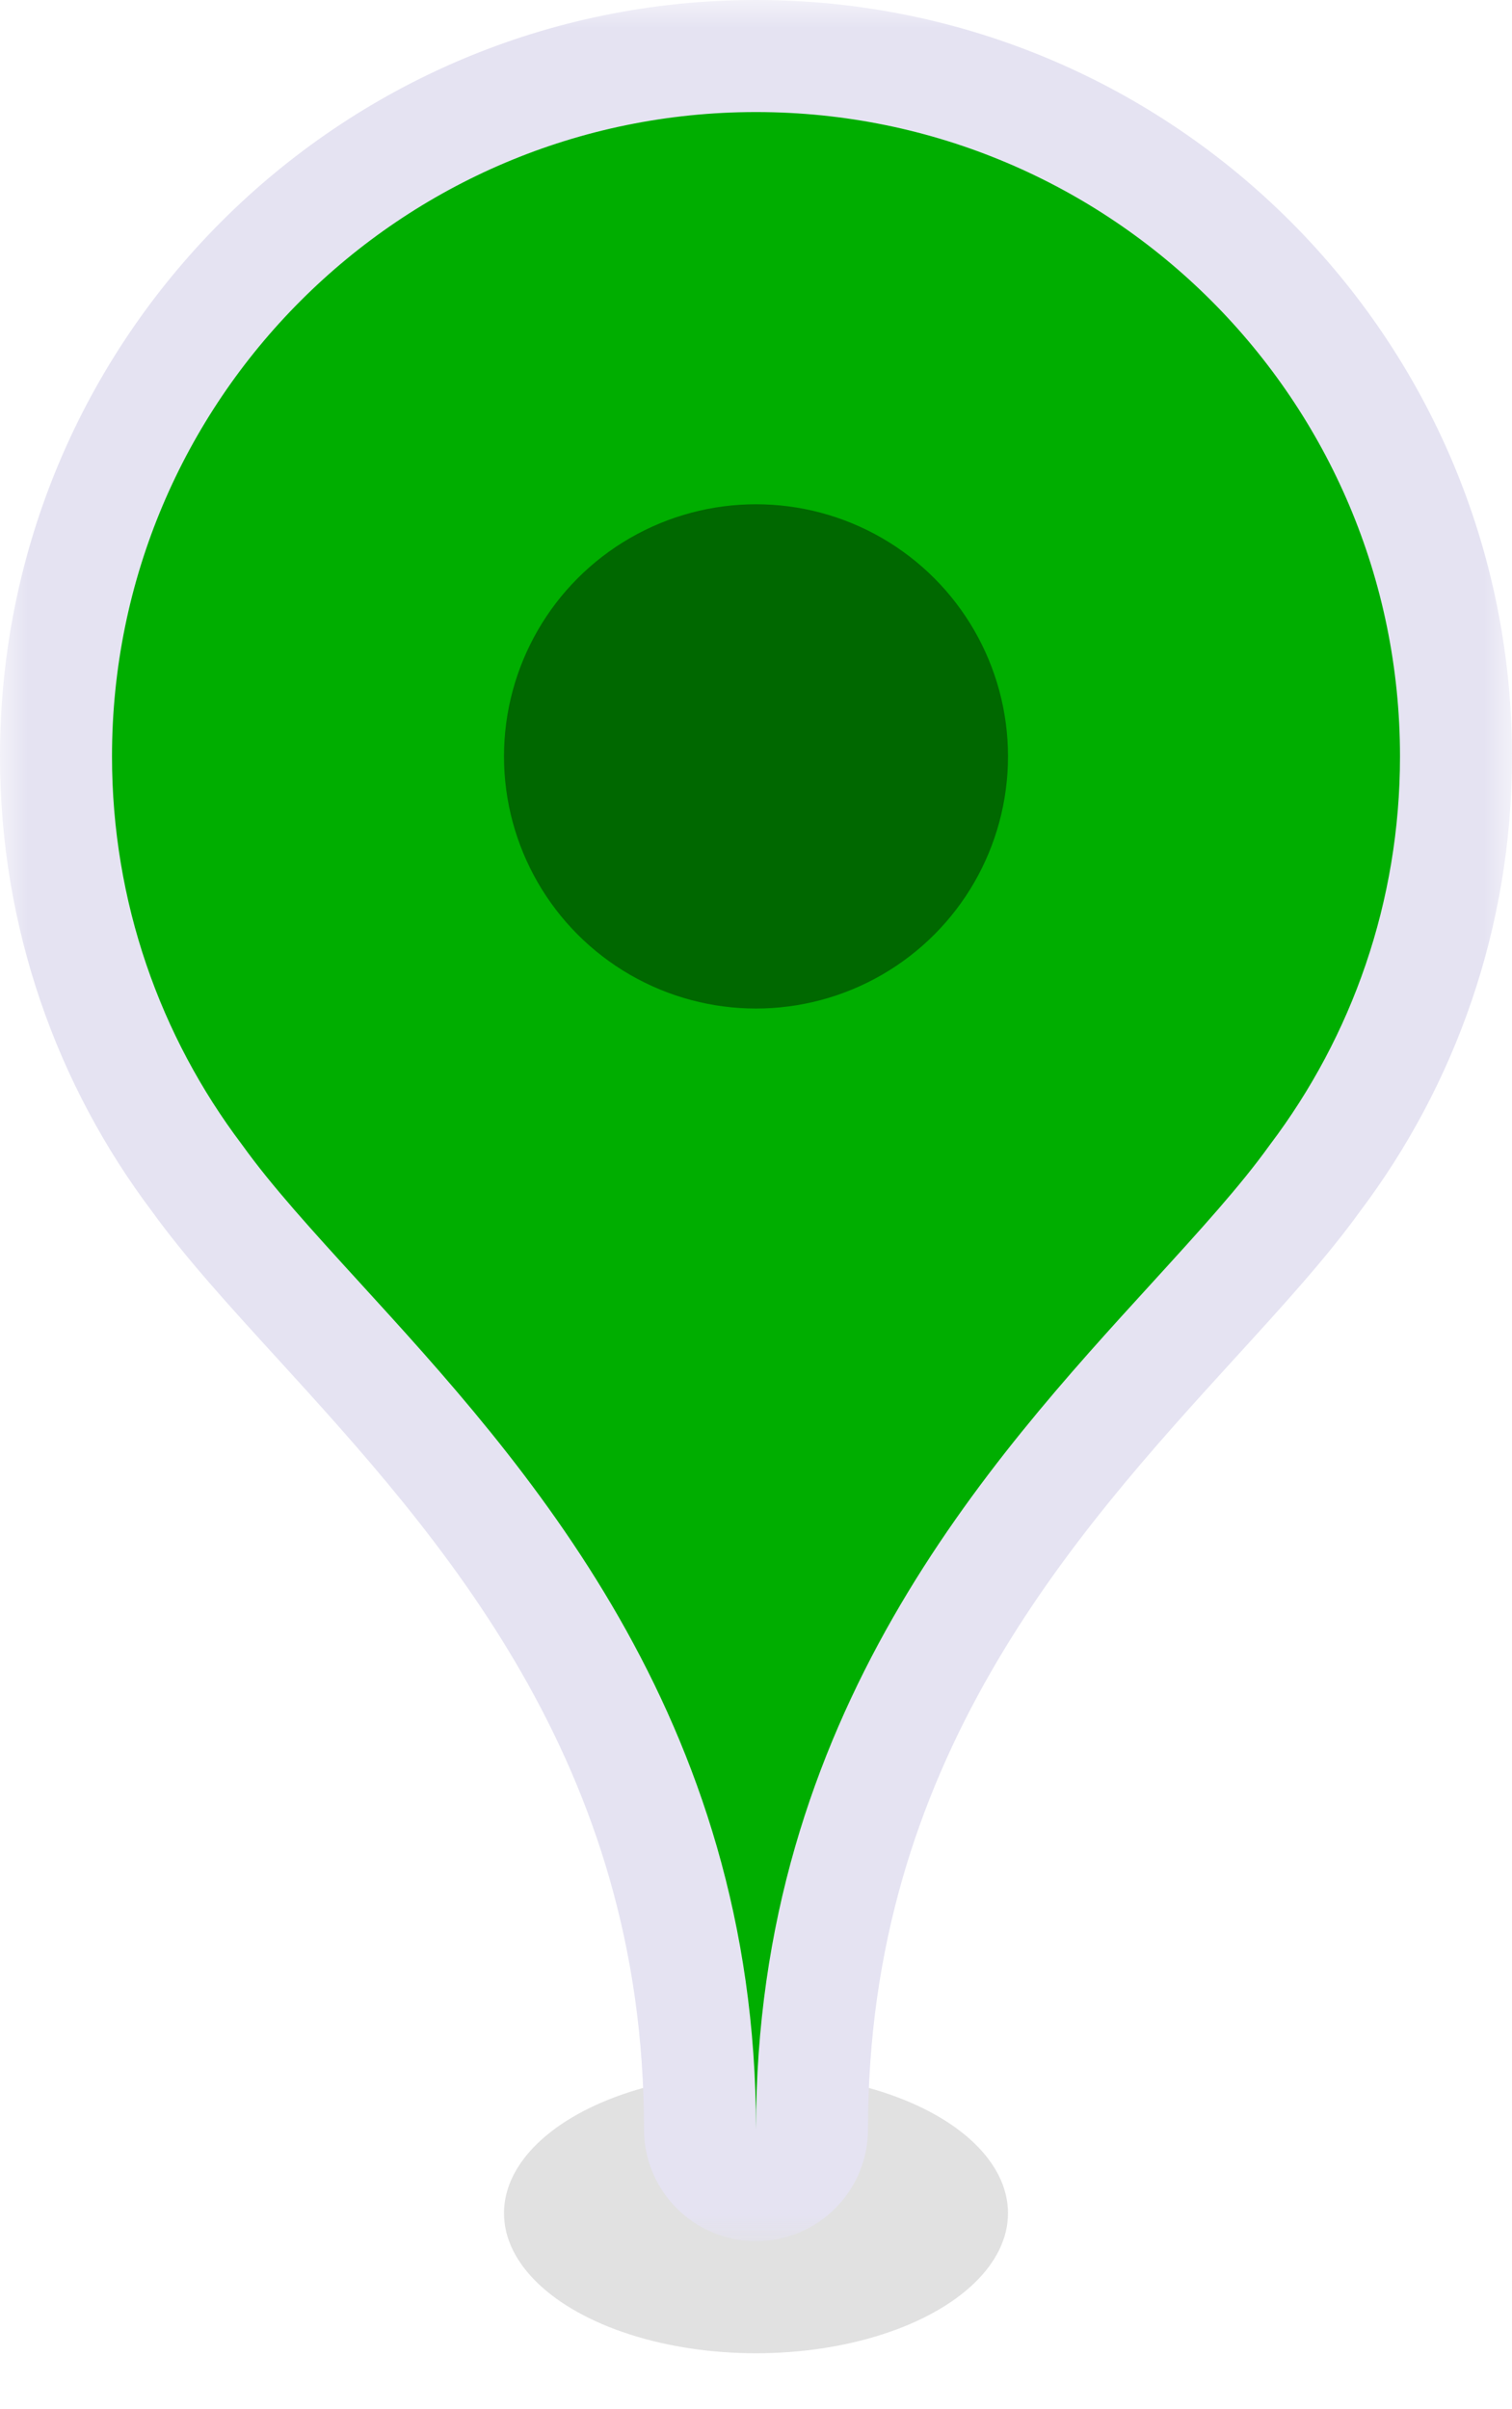 <svg width="27" height="43" viewBox="0 0 27 43" fill="none" xmlns="http://www.w3.org/2000/svg">
<g clip-path="url(#clip0_22_501)">
<g filter="url(#filter0_f_22_501)">
<ellipse cx="13.5" cy="39.5" rx="4.5" ry="2.5" fill="black" fill-opacity="0.12"/>
</g>
<mask id="path-2-outside-1_22_501" maskUnits="userSpaceOnUse" x="0" y="0" width="27" height="40" fill="black">
<rect fill="white" width="27" height="40"/>
<path fill-rule="evenodd" clip-rule="evenodd" d="M26 13.5C26 16.325 25.063 18.932 23.482 21.025C22.92 21.807 22.161 22.638 21.32 23.559C18.4 26.757 14.5 31.029 14.5 38C14.5 38.552 14.052 39 13.5 39C12.948 39 12.5 38.552 12.5 38C12.5 31.029 8.6 26.757 5.68 23.559C4.839 22.638 4.08 21.807 3.518 21.025C1.937 18.932 1 16.325 1 13.5C1 6.596 6.596 1 13.5 1C20.404 1 26 6.596 26 13.5Z"/>
</mask>
<path fill-rule="evenodd" clip-rule="evenodd" d="M26 13.5C26 16.325 25.063 18.932 23.482 21.025C22.92 21.807 22.161 22.638 21.32 23.559C18.4 26.757 14.5 31.029 14.5 38C14.5 38.552 14.052 39 13.5 39C12.948 39 12.5 38.552 12.5 38C12.5 31.029 8.6 26.757 5.68 23.559C4.839 22.638 4.08 21.807 3.518 21.025C1.937 18.932 1 16.325 1 13.5C1 6.596 6.596 1 13.5 1C20.404 1 26 6.596 26 13.5Z" fill="#00AE00"/>
<path d="M23.482 21.025L22.684 20.422L22.677 20.432L22.67 20.441L23.482 21.025ZM21.32 23.559L22.059 24.233L21.32 23.559ZM5.68 23.559L6.418 22.885L6.418 22.885L5.68 23.559ZM3.518 21.025L4.33 20.441L4.323 20.432L4.316 20.422L3.518 21.025ZM24.28 21.628C25.987 19.367 27 16.55 27 13.5H25C25 16.1 24.138 18.497 22.684 20.422L24.28 21.628ZM22.059 24.233C22.887 23.326 23.691 22.448 24.294 21.609L22.67 20.441C22.15 21.166 21.434 21.951 20.582 22.885L22.059 24.233ZM15.5 38C15.5 31.451 19.134 27.436 22.059 24.233L20.582 22.885C17.666 26.078 13.5 30.607 13.5 38H15.5ZM13.5 40C14.605 40 15.5 39.105 15.5 38H13.5V40ZM11.5 38C11.5 39.105 12.395 40 13.5 40V38H11.5ZM4.941 24.233C7.866 27.436 11.5 31.451 11.5 38H13.5C13.5 30.607 9.334 26.078 6.418 22.885L4.941 24.233ZM2.706 21.609C3.309 22.448 4.113 23.326 4.941 24.233L6.418 22.885C5.565 21.951 4.85 21.166 4.33 20.441L2.706 21.609ZM0 13.5C0 16.55 1.013 19.367 2.72 21.628L4.316 20.422C2.862 18.497 2 16.1 2 13.5H0ZM13.5 0C6.044 0 0 6.044 0 13.5H2C2 7.149 7.149 2 13.5 2V0ZM27 13.5C27 6.044 20.956 0 13.5 0V2C19.851 2 25 7.149 25 13.5H27Z" fill="#E5E3F2" mask="url(#path-2-outside-1_22_501)"/>
<circle cx="13.5" cy="13.5" r="4.5" fill="black" fill-opacity="0.4"/>
</g>
<defs>
<filter id="filter0_f_22_501" x="7" y="35" width="13" height="9" filterUnits="userSpaceOnUse" color-interpolation-filters="sRGB">
<feFlood flood-opacity="0" result="BackgroundImageFix"/>
<feBlend mode="normal" in="SourceGraphic" in2="BackgroundImageFix" result="shape"/>
<feGaussianBlur stdDeviation="1" result="effect1_foregroundBlur_22_501"/>
</filter>
<clipPath id="clip0_22_501">
<rect width="27" height="43" fill="white"/>
</clipPath>
</defs>
</svg>

